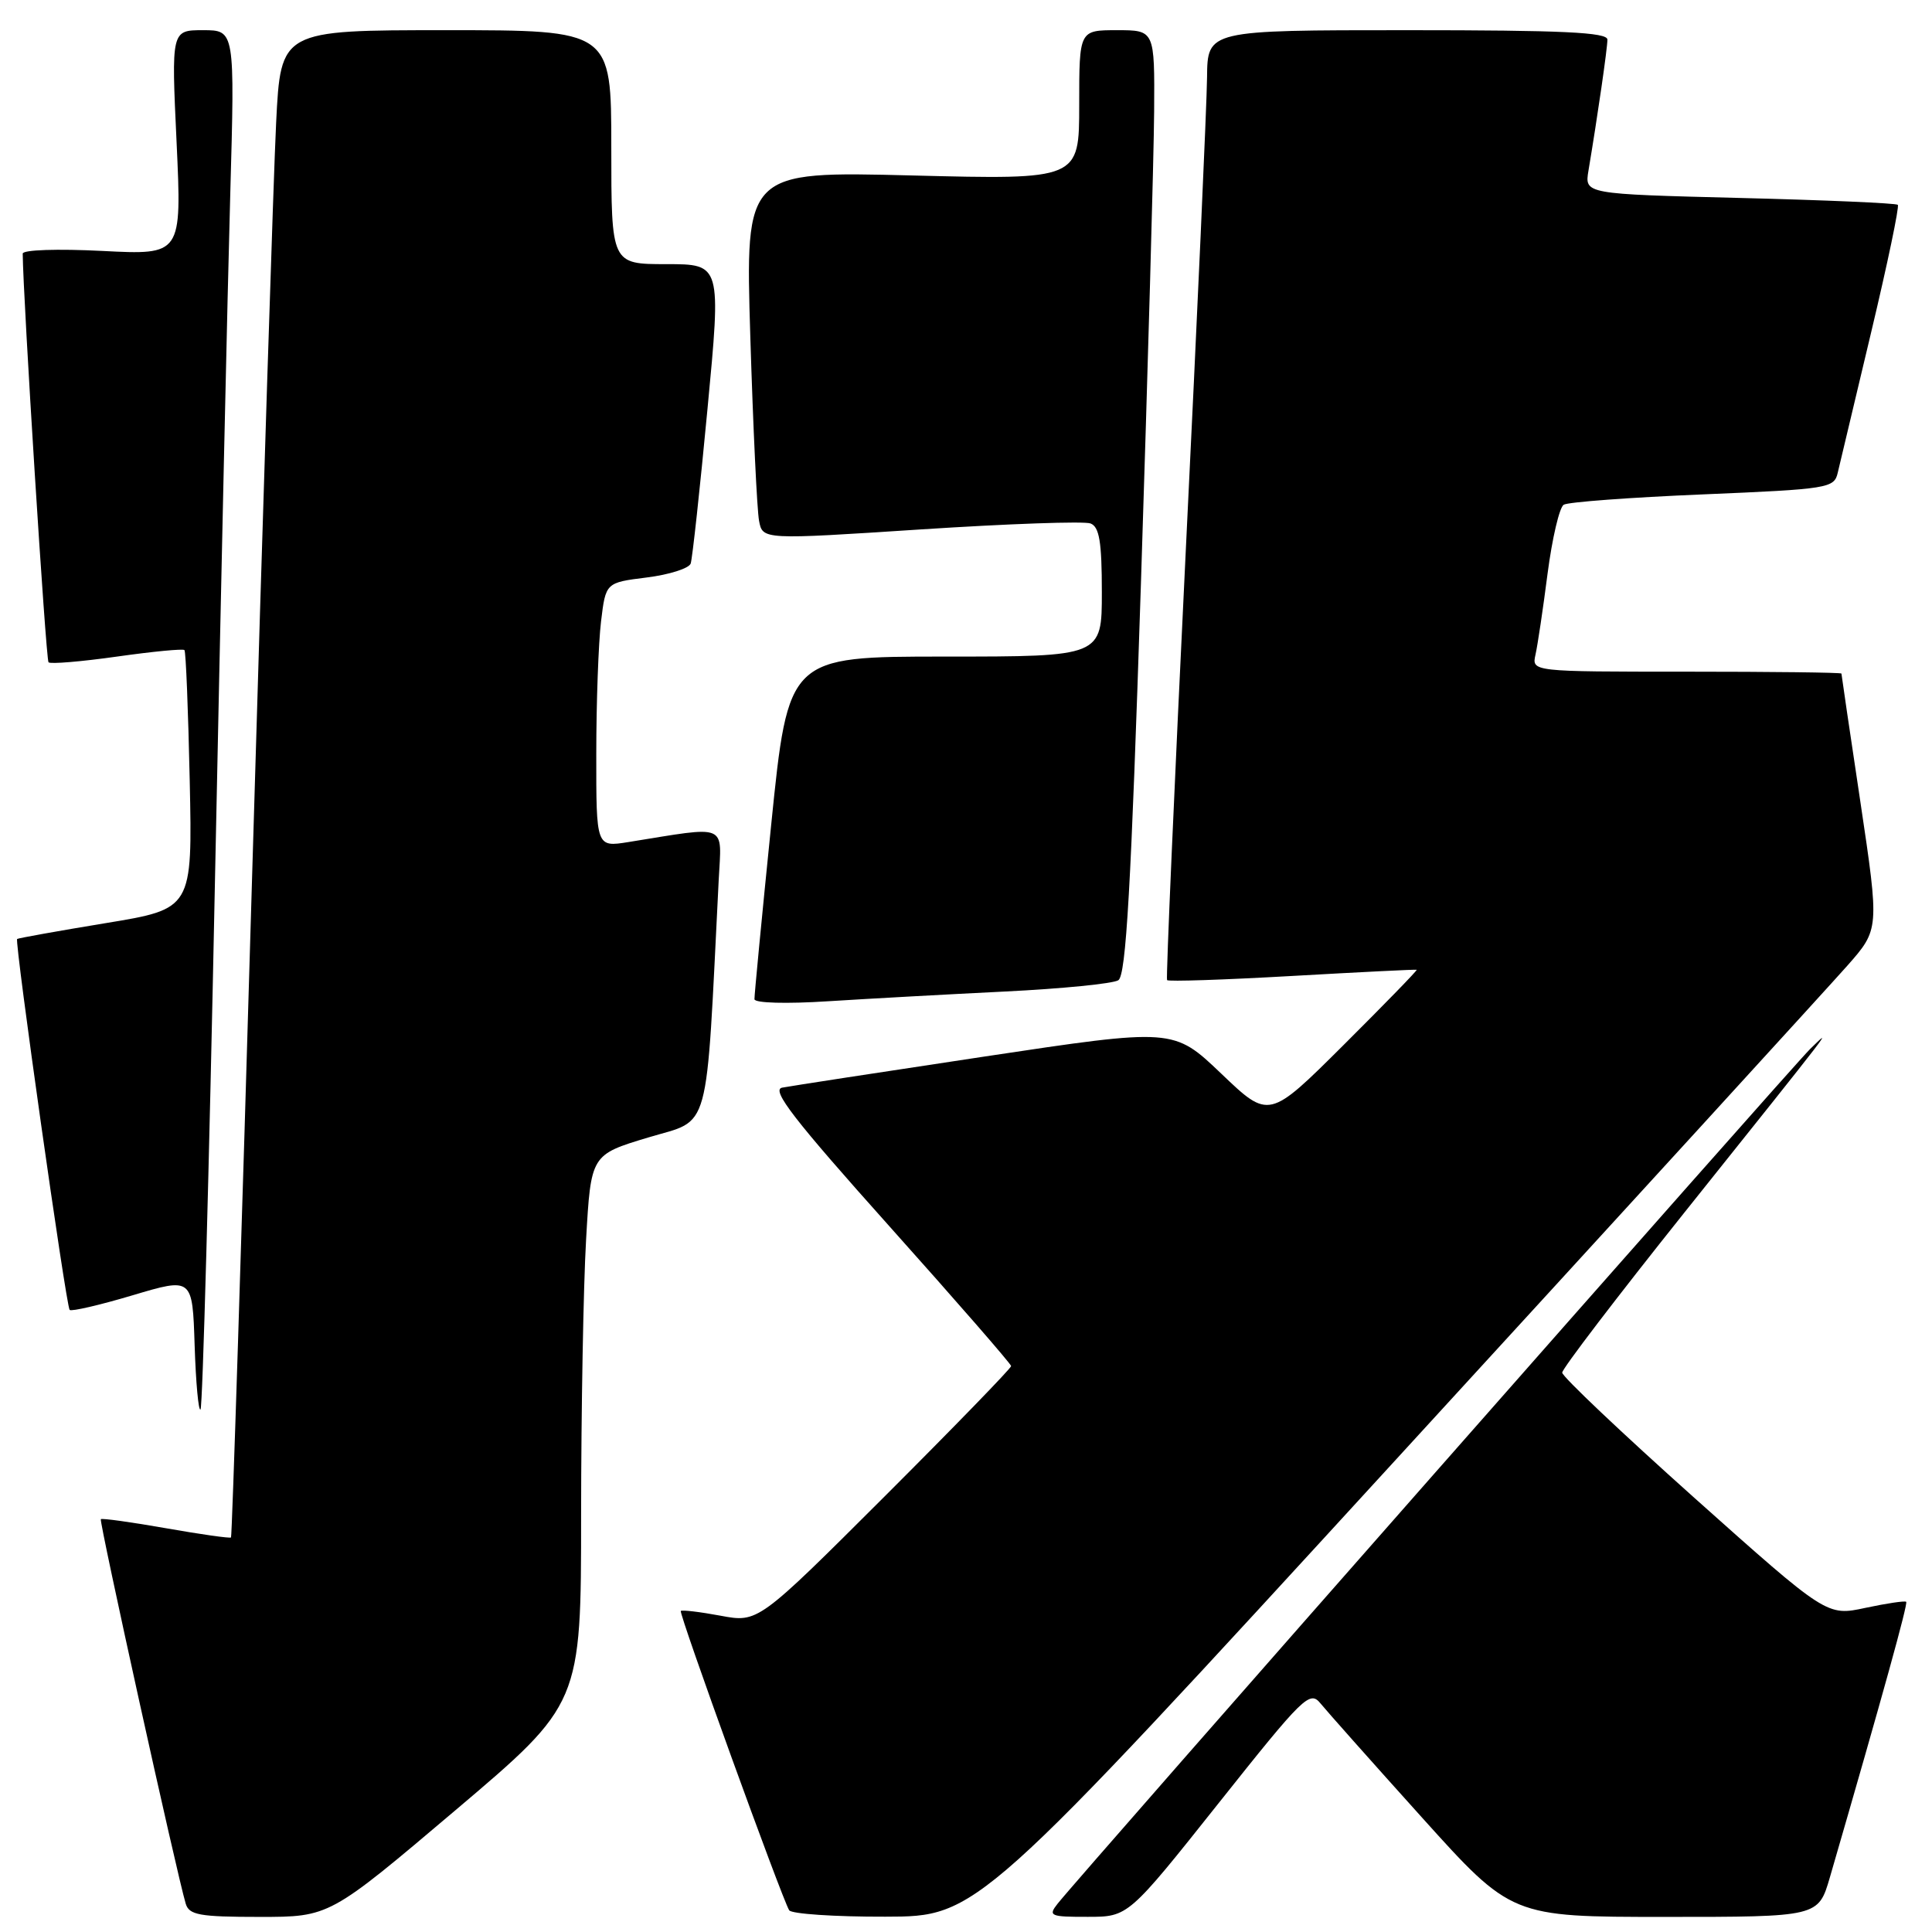 <?xml version="1.0" encoding="UTF-8" standalone="no"?>
<!DOCTYPE svg PUBLIC "-//W3C//DTD SVG 1.1//EN" "http://www.w3.org/Graphics/SVG/1.1/DTD/svg11.dtd" >
<svg xmlns="http://www.w3.org/2000/svg" xmlns:xlink="http://www.w3.org/1999/xlink" version="1.1" viewBox="0 0 256 256">
 <g >
 <path fill="currentColor"
d=" M 60.33 239.88 C 77.00 225.76 77.00 225.76 77.00 200.63 C 77.01 186.81 77.30 170.44 77.66 164.26 C 78.30 153.01 78.30 153.01 85.90 150.72 C 94.27 148.20 93.50 150.98 95.23 116.64 C 95.62 109.00 96.64 109.43 83.25 111.58 C 79.00 112.26 79.00 112.26 79.01 99.88 C 79.01 93.07 79.30 85.18 79.64 82.35 C 80.26 77.20 80.26 77.20 85.69 76.52 C 88.68 76.15 91.30 75.31 91.52 74.67 C 91.74 74.03 92.74 64.84 93.74 54.25 C 95.57 35.00 95.57 35.00 88.28 35.00 C 81.00 35.00 81.00 35.00 81.00 19.50 C 81.00 4.00 81.00 4.00 59.10 4.00 C 37.20 4.00 37.20 4.00 36.59 16.25 C 36.25 22.99 34.82 67.87 33.41 115.99 C 32.01 164.11 30.75 203.59 30.61 203.72 C 30.47 203.86 26.60 203.31 22.00 202.50 C 17.40 201.69 13.51 201.15 13.36 201.30 C 13.11 201.56 23.45 248.41 24.61 252.25 C 25.06 253.75 26.44 254.00 34.40 254.00 C 43.66 254.00 43.66 254.00 60.33 239.88 Z  M 185.00 193.37 C 215.53 160.06 242.42 130.63 244.77 127.97 C 249.03 123.14 249.03 123.14 246.52 106.32 C 245.13 97.07 244.00 89.39 244.00 89.25 C 244.00 89.11 234.77 89.00 223.48 89.00 C 202.96 89.00 202.96 89.00 203.46 86.75 C 203.74 85.51 204.46 80.68 205.06 76.01 C 205.67 71.34 206.63 67.23 207.20 66.88 C 207.77 66.52 216.07 65.91 225.63 65.51 C 242.29 64.81 243.04 64.69 243.51 62.64 C 243.79 61.46 245.78 53.08 247.94 44.02 C 250.10 34.96 251.69 27.36 251.47 27.14 C 251.25 26.92 241.82 26.51 230.52 26.23 C 209.96 25.71 209.96 25.71 210.48 22.61 C 211.68 15.45 212.99 6.41 212.99 5.25 C 213.00 4.28 207.04 4.00 186.50 4.00 C 160.00 4.00 160.00 4.00 159.94 10.25 C 159.91 13.69 158.64 41.92 157.12 73.00 C 155.61 104.08 154.49 129.67 154.64 129.87 C 154.79 130.08 162.25 129.83 171.21 129.32 C 180.17 128.81 187.60 128.44 187.72 128.50 C 187.84 128.56 183.48 133.04 178.04 138.46 C 168.15 148.31 168.15 148.31 161.83 142.27 C 155.50 136.23 155.50 136.23 130.50 139.99 C 116.75 142.06 104.66 143.92 103.63 144.12 C 102.16 144.42 105.20 148.35 117.86 162.50 C 126.72 172.40 133.97 180.73 133.98 181.01 C 133.99 181.29 126.45 189.06 117.23 198.27 C 100.45 215.02 100.45 215.02 95.48 214.09 C 92.74 213.58 90.37 213.30 90.21 213.46 C 89.91 213.76 103.59 251.52 104.57 253.12 C 104.87 253.60 110.60 253.99 117.31 253.97 C 129.50 253.95 129.50 253.95 185.00 193.37 Z  M 161.48 238.92 C 172.75 224.74 173.55 223.96 174.98 225.72 C 175.82 226.75 181.85 233.54 188.39 240.80 C 200.28 254.00 200.28 254.00 220.61 254.00 C 240.94 254.00 240.94 254.00 242.47 248.75 C 249.53 224.42 252.83 212.50 252.58 212.25 C 252.42 212.09 249.99 212.45 247.18 213.05 C 242.07 214.15 242.07 214.15 224.53 198.49 C 214.89 189.87 207.00 182.40 207.00 181.88 C 207.00 181.36 214.27 171.84 223.15 160.72 C 243.56 135.18 242.89 136.04 239.85 139.00 C 237.45 141.33 143.14 248.45 140.13 252.26 C 138.86 253.87 139.16 254.00 144.13 253.99 C 149.50 253.99 149.50 253.99 161.48 238.92 Z  M 28.48 116.88 C 29.26 78.72 30.17 37.71 30.51 25.75 C 31.12 4.00 31.12 4.00 26.91 4.00 C 22.70 4.00 22.70 4.00 23.40 18.89 C 24.09 33.79 24.09 33.79 13.55 33.25 C 7.62 32.95 3.00 33.10 3.01 33.61 C 3.05 39.34 6.08 87.42 6.43 87.76 C 6.68 88.01 10.76 87.67 15.50 87.00 C 20.24 86.33 24.26 85.94 24.44 86.14 C 24.63 86.34 24.94 94.13 25.14 103.46 C 25.50 120.43 25.50 120.43 14.00 122.32 C 7.68 123.36 2.40 124.31 2.27 124.42 C 1.91 124.75 8.76 173.09 9.23 173.57 C 9.47 173.80 13.22 172.93 17.58 171.63 C 25.50 169.27 25.50 169.27 25.79 178.26 C 25.95 183.21 26.30 187.03 26.57 186.76 C 26.85 186.49 27.71 155.04 28.48 116.88 Z  M 133.18 131.38 C 140.71 131.01 147.46 130.34 148.18 129.89 C 149.21 129.25 149.87 117.65 151.18 77.29 C 152.10 48.80 152.89 20.66 152.93 14.75 C 153.00 4.00 153.00 4.00 148.00 4.00 C 143.00 4.00 143.00 4.00 143.00 13.91 C 143.00 23.81 143.00 23.81 120.87 23.25 C 98.75 22.69 98.75 22.69 99.42 44.60 C 99.79 56.64 100.31 67.63 100.58 69.01 C 101.05 71.52 101.05 71.52 122.02 70.15 C 133.56 69.40 143.67 69.04 144.50 69.36 C 145.67 69.81 146.00 71.80 146.00 78.47 C 146.00 87.00 146.00 87.00 125.22 87.00 C 104.45 87.00 104.45 87.00 102.19 109.25 C 100.95 121.49 99.95 131.91 99.97 132.40 C 99.99 132.91 104.18 133.03 109.75 132.67 C 115.11 132.33 125.66 131.75 133.18 131.38 Z "/>
</g>
</svg>
